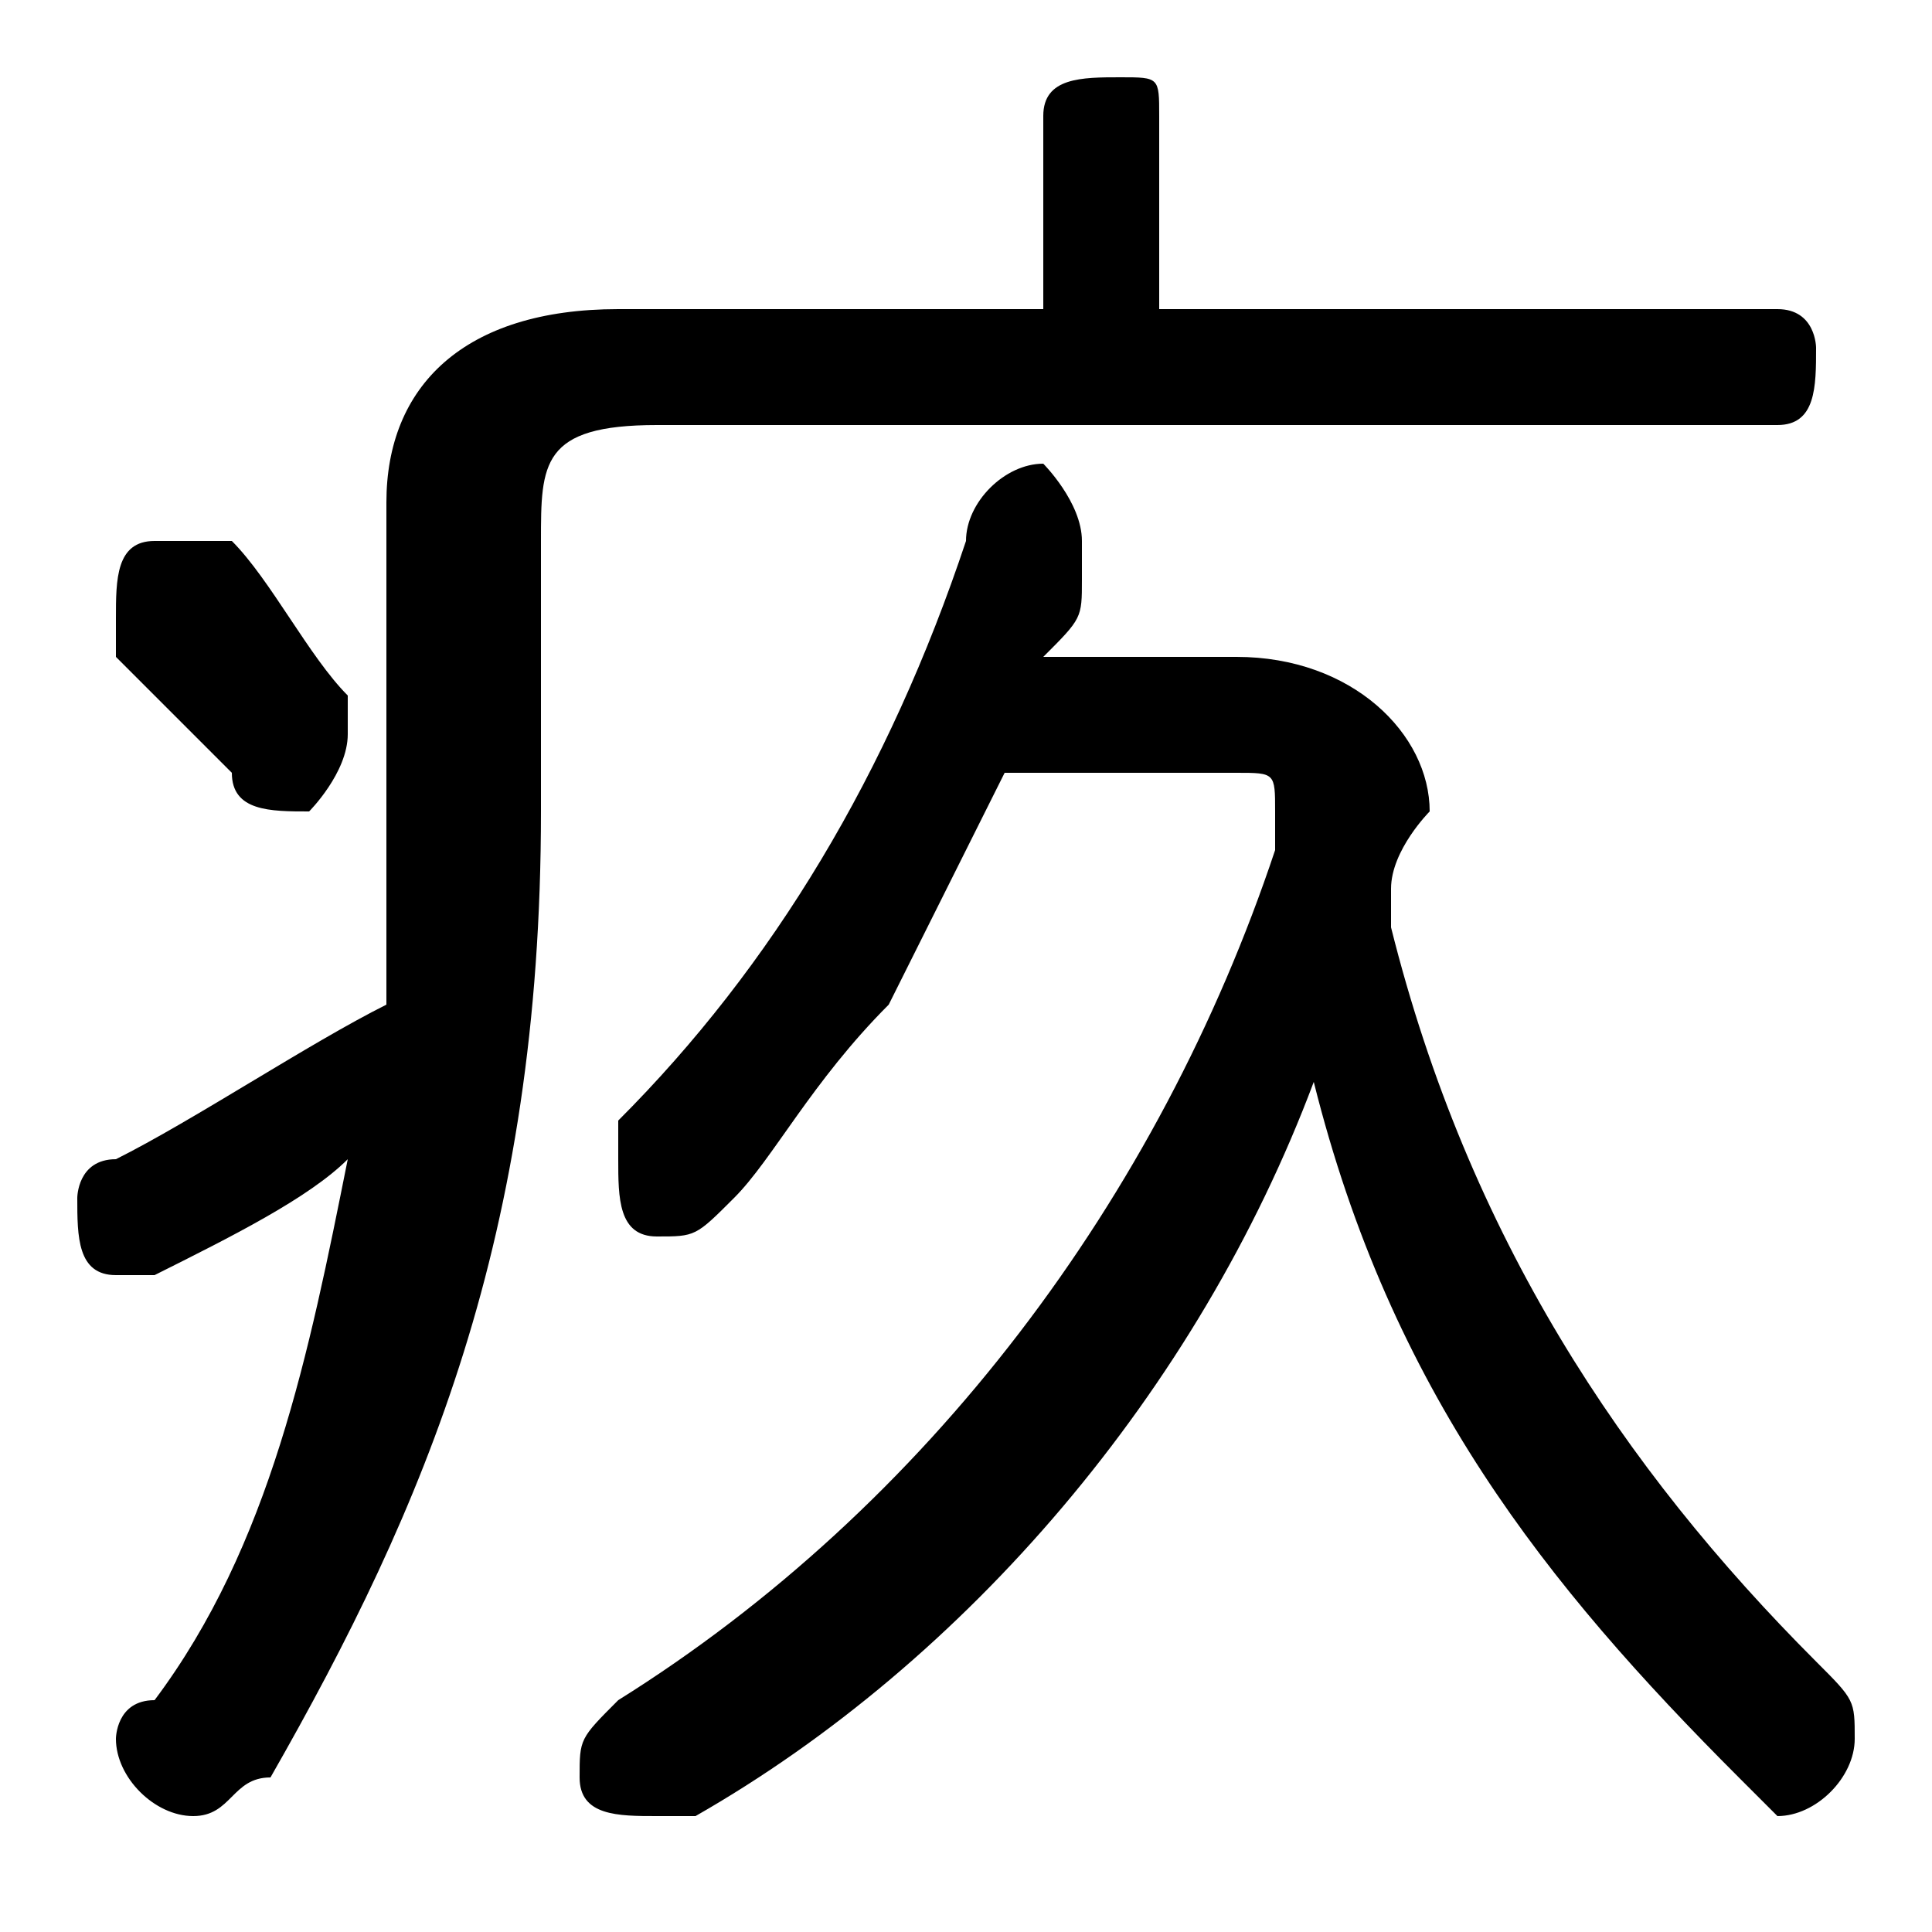 <svg xmlns="http://www.w3.org/2000/svg" viewBox="0 -44.0 50.0 50.0">
    <rect x="0" y="-44.0" width="50.0" height="50.0" fill="#808080" stroke="none"/>
    <g transform="scale(1, -1)">
        <!-- ボディの枠 -->
        <rect x="0" y="-6.0" width="50.0" height="50.0"
            stroke="white" fill="white"/>
        <!-- グリフ座標系の原点 -->
        <circle cx="0" cy="0" r="5" fill="white"/>
        <!-- グリフのアウトライン -->
        <g style="fill:black;stroke:#000000;stroke-width:0;stroke-linecap:round;stroke-linejoin:round;">
        <path d="M 14.0 30.0 C 14.0 32.0 14.0 33.0 17.0 33.0 L 46.0 33.0 C 47.0 33.0 47.0 34.0 47.0 35.0 C 47.0 35.0 47.0 36.0 46.0 36.0 L 30.0 36.0 L 30.0 41.0 C 30.0 42.0 30.0 42.0 29.0 42.0 C 28.0 42.0 27.0 42.0 27.0 41.0 L 27.0 36.0 L 16.0 36.0 C 12.0 36.0 10.0 34.0 10.0 31.0 L 10.0 23.0 C 10.0 21.0 10.0 20.0 10.0 18.0 C 8.0 17.0 5.0 15.0 3.0 14.0 C 2.0 14.0 2.0 13.0 2.0 13.0 C 2.0 12.0 2.0 11.0 3.0 11.0 C 4.0 11.0 4.0 11.0 4.0 11.0 C 6.0 12.0 8.0 13.0 9.0 14.0 C 8.0 9.0 7.0 4.0 4.0 0.0 C 3.0 -0.0 3.0 -1.0 3.0 -1.0 C 3.0 -2.0 4.0 -3.0 5.0 -3.0 C 6.0 -3.0 6.0 -2.0 7.0 -2.0 C 11.0 5.0 14.0 12.0 14.0 23.0 Z M 32.0 24.0 C 33.0 24.0 33.0 24.0 33.0 23.0 C 33.0 23.0 33.0 22.0 33.0 22.0 C 30.0 13.0 24.0 5.0 16.0 -0.0 C 15.0 -1.0 15.0 -1.0 15.0 -2.0 C 15.0 -3.0 16.0 -3.0 17.0 -3.0 C 17.0 -3.0 18.0 -3.0 18.0 -3.0 C 25.0 1.0 31.0 8.0 34.0 16.0 C 36.0 8.0 40.0 3.0 45.0 -2.0 C 45.0 -2.0 46.0 -3.0 46.0 -3.0 C 47.0 -3.0 48.0 -2.0 48.0 -1.0 C 48.0 -0.0 48.0 0.0 47.0 1.0 C 42.0 6.0 38.0 12.0 36.0 20.0 C 36.0 20.0 36.0 21.0 36.0 21.0 C 36.0 22.0 37.0 23.0 37.0 23.0 C 37.0 25.0 35.0 27.0 32.0 27.0 L 27.0 27.0 C 28.0 28.0 28.0 28.0 28.0 29.0 C 28.0 30.0 28.0 30.0 28.0 30.0 C 28.0 31.0 27.0 32.0 27.0 32.0 C 26.0 32.0 25.0 31.0 25.0 30.0 C 23.0 24.0 20.0 19.0 16.0 15.0 C 16.0 15.0 16.0 14.0 16.0 14.0 C 16.0 13.0 16.0 12.0 17.0 12.0 C 18.0 12.0 18.0 12.0 19.0 13.0 C 20.0 14.0 21.0 16.0 23.0 18.0 C 24.0 20.0 25.0 22.0 26.0 24.0 Z M 6.0 30.0 C 5.0 30.0 5.0 30.0 4.0 30.0 C 3.0 30.0 3.0 29.0 3.0 28.0 C 3.0 28.0 3.0 28.0 3.0 27.0 C 4.0 26.0 5.0 25.0 6.0 24.0 C 6.0 23.0 7.0 23.0 8.0 23.0 C 8.0 23.0 9.0 24.0 9.0 25.0 C 9.0 25.0 9.0 26.0 9.0 26.0 C 8.0 27.0 7.0 29.0 6.0 30.0 Z"/>
    </g>
    </g>
</svg>
